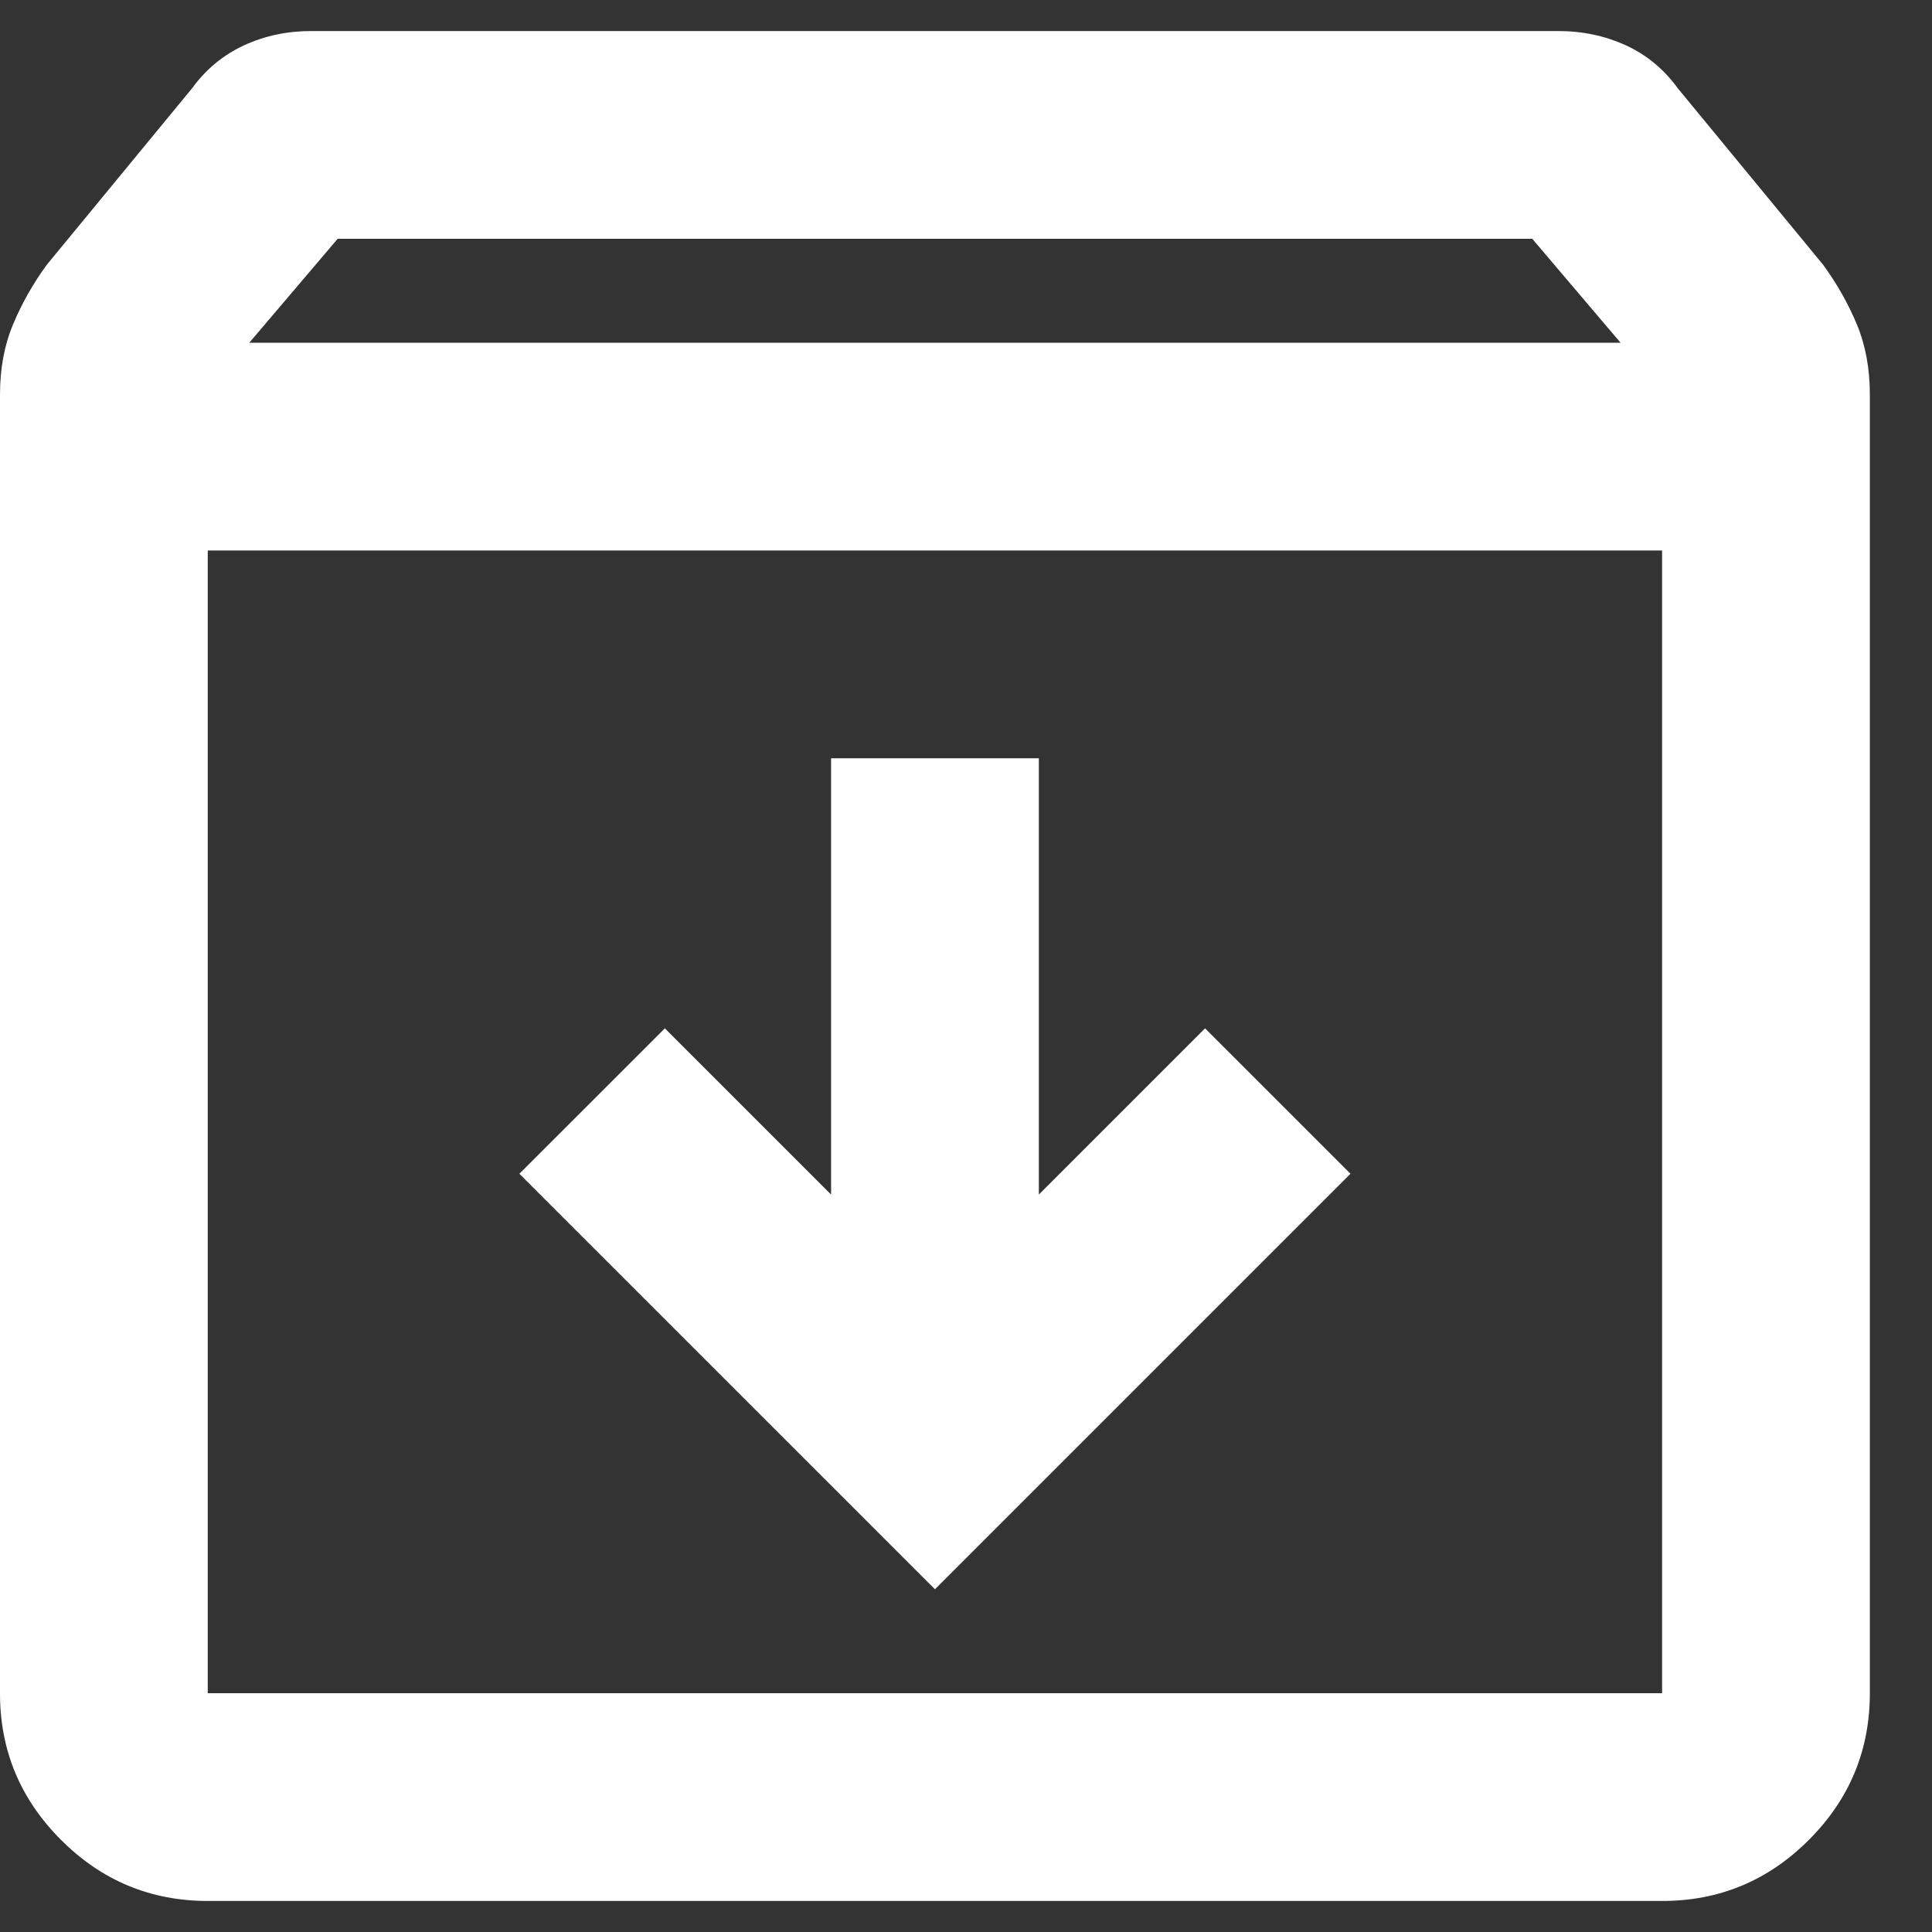 <svg width="30" height="30" viewBox="0 0 30 30" fill="none" xmlns="http://www.w3.org/2000/svg">
<rect x="0" y="0" width="30" height="30" fill="#333333" stroke="none"/>
<path d="M3.226 29.518C2.339 29.518 1.579 29.202 0.947 28.569C0.315 27.937 -0.001 27.178 2.73868e-06 26.292V6.128C2.73868e-06 5.725 0.067 5.362 0.202 5.039C0.336 4.717 0.511 4.407 0.726 4.112L2.984 1.369C3.199 1.074 3.468 0.852 3.791 0.703C4.113 0.555 4.463 0.481 4.839 0.482H24.196C24.573 0.482 24.922 0.556 25.245 0.703C25.567 0.851 25.836 1.073 26.051 1.369L28.31 4.112C28.525 4.407 28.7 4.717 28.834 5.039C28.968 5.362 29.035 5.725 29.035 6.128V26.292C29.035 27.179 28.719 27.939 28.087 28.571C27.455 29.203 26.695 29.519 25.809 29.518H3.226ZM3.871 5.322H25.164L23.793 3.708H5.243L3.871 5.322ZM3.226 8.548V26.292H25.809V8.548H3.226ZM14.518 24.678L20.97 18.226L18.712 15.968L16.131 18.549V11.774H12.905V18.549L10.324 15.968L8.065 18.226L14.518 24.678Z" fill="white"/>
</svg>
